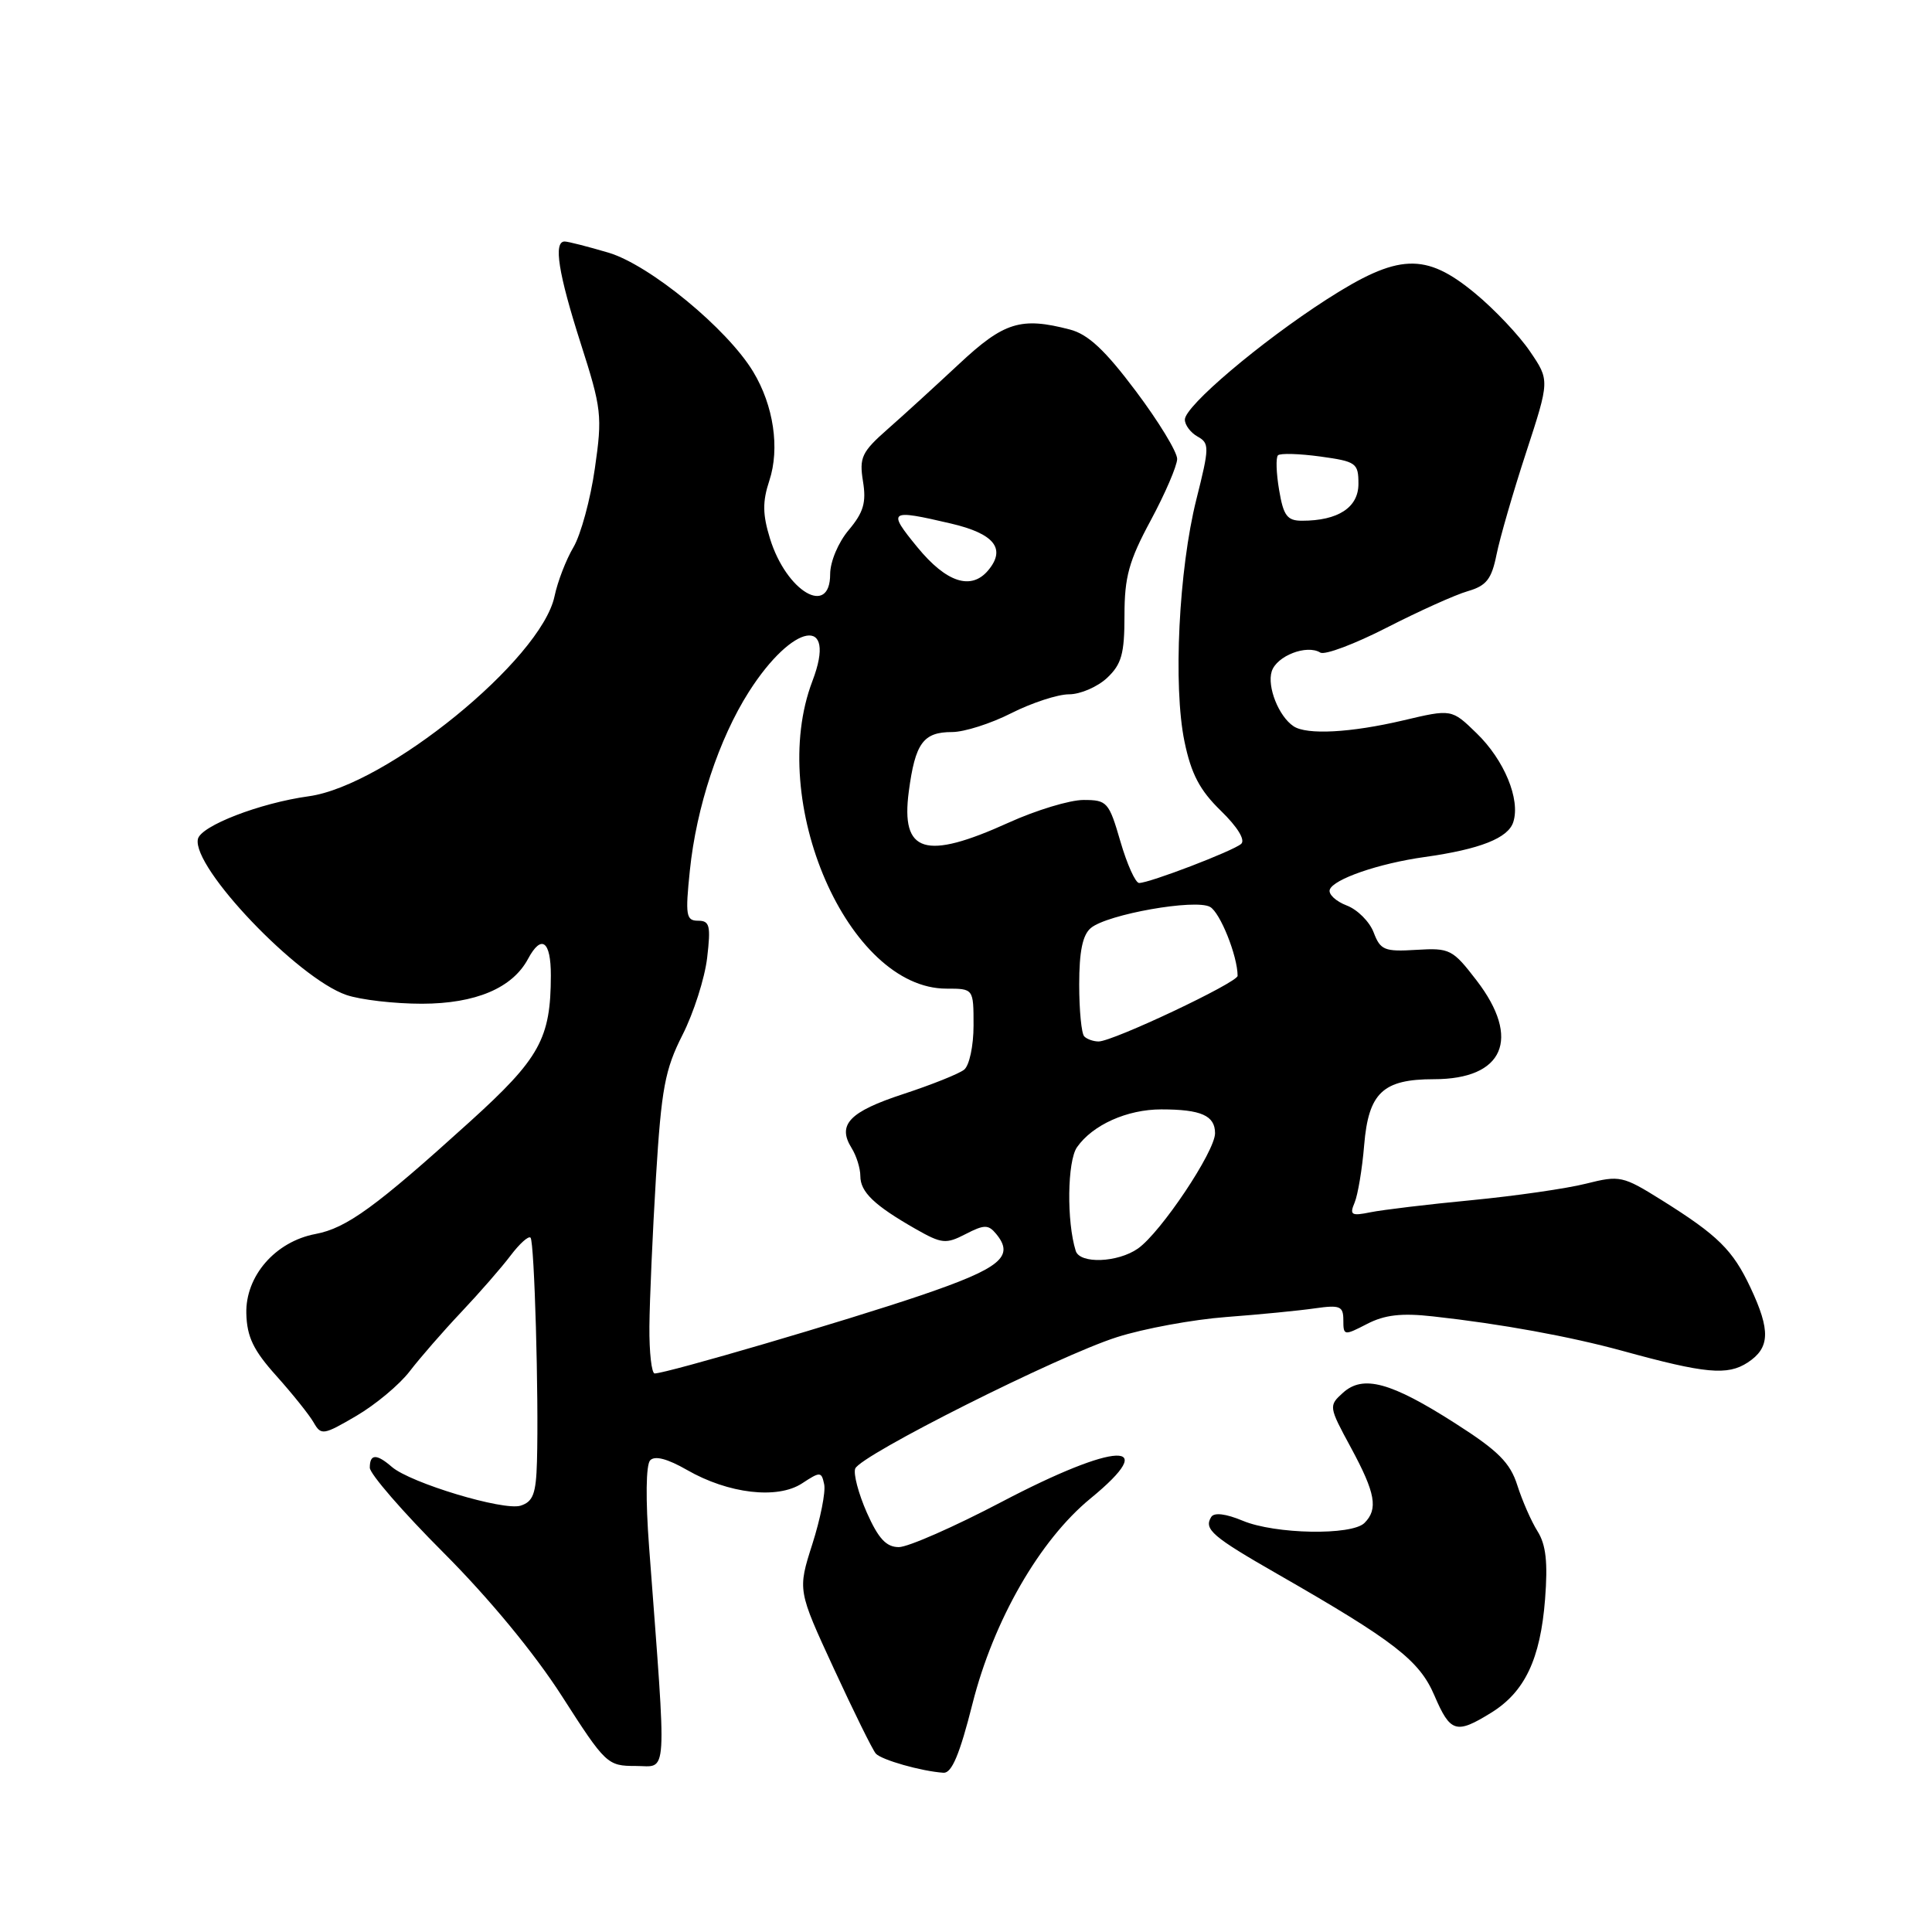 <?xml version="1.0" encoding="UTF-8" standalone="no"?>
<!DOCTYPE svg PUBLIC "-//W3C//DTD SVG 1.1//EN" "http://www.w3.org/Graphics/SVG/1.1/DTD/svg11.dtd" >
<svg xmlns="http://www.w3.org/2000/svg" xmlns:xlink="http://www.w3.org/1999/xlink" version="1.1" viewBox="0 0 256 256">
 <g >
 <path fill="currentColor"
d=" M 128.86 225.75 C 131.65 214.71 137.76 204.08 144.49 198.56 C 153.96 190.80 147.93 191.03 132.74 199.00 C 126.46 202.30 120.32 205.00 119.10 205.00 C 117.43 205.00 116.39 203.87 114.86 200.43 C 113.75 197.91 113.06 195.29 113.32 194.60 C 114.00 192.82 140.23 179.65 148.00 177.18 C 151.57 176.04 158.10 174.84 162.50 174.51 C 166.90 174.18 172.19 173.66 174.25 173.36 C 177.57 172.89 178.00 173.07 178.00 174.94 C 178.00 176.99 178.10 177.00 181.14 175.43 C 183.48 174.22 185.71 173.96 189.89 174.43 C 198.90 175.42 208.02 177.09 215.00 179.00 C 225.97 182.02 228.90 182.29 231.58 180.54 C 234.54 178.60 234.62 176.30 231.95 170.62 C 229.60 165.62 227.64 163.69 220.16 159.01 C 215.02 155.80 214.63 155.72 210.16 156.84 C 207.60 157.49 200.78 158.47 195.00 159.03 C 189.22 159.58 183.19 160.31 181.60 160.63 C 179.06 161.15 178.80 160.99 179.49 159.36 C 179.92 158.34 180.50 154.90 180.76 151.72 C 181.34 144.79 183.24 143.00 190.00 143.00 C 199.26 143.00 201.59 137.64 195.66 129.92 C 192.48 125.78 192.11 125.59 187.67 125.86 C 183.45 126.12 182.91 125.90 182.02 123.56 C 181.48 122.13 179.87 120.52 178.44 119.98 C 177.01 119.43 176.00 118.49 176.20 117.89 C 176.67 116.49 182.69 114.41 188.77 113.56 C 196.12 112.53 199.85 111.05 200.52 108.92 C 201.48 105.92 199.32 100.70 195.65 97.15 C 192.35 93.94 192.35 93.94 185.92 95.46 C 178.98 97.09 173.15 97.41 171.40 96.23 C 169.44 94.93 167.87 90.98 168.51 88.96 C 169.17 86.90 173.15 85.36 174.95 86.47 C 175.54 86.83 179.50 85.34 183.76 83.16 C 188.02 80.98 192.85 78.80 194.50 78.33 C 196.96 77.61 197.64 76.75 198.30 73.48 C 198.74 71.29 200.50 65.20 202.22 59.95 C 205.34 50.39 205.34 50.39 202.73 46.56 C 201.30 44.45 198.02 40.98 195.45 38.86 C 188.87 33.42 185.29 33.57 175.78 39.68 C 167.01 45.33 157.00 53.81 157.00 55.60 C 157.00 56.32 157.76 57.33 158.69 57.85 C 160.27 58.73 160.26 59.27 158.53 66.15 C 156.19 75.47 155.43 90.93 156.95 98.26 C 157.84 102.56 158.98 104.72 161.77 107.43 C 163.98 109.58 165.04 111.31 164.46 111.82 C 163.39 112.76 152.32 117.00 150.94 117.00 C 150.45 117.00 149.34 114.52 148.46 111.50 C 146.94 106.27 146.70 106.00 143.57 106.00 C 141.76 106.00 137.30 107.35 133.66 109.00 C 122.57 114.03 119.34 113.03 120.42 104.88 C 121.27 98.46 122.33 97.00 126.16 97.00 C 127.76 97.00 131.29 95.88 134.00 94.50 C 136.71 93.13 140.16 92.00 141.65 92.00 C 143.15 92.00 145.41 91.02 146.69 89.83 C 148.62 88.01 149.00 86.64 149.00 81.53 C 149.00 76.44 149.59 74.31 152.48 68.95 C 154.39 65.40 155.96 61.74 155.98 60.82 C 155.99 59.89 153.52 55.84 150.50 51.82 C 146.41 46.37 144.17 44.28 141.75 43.66 C 135.27 41.97 133.03 42.67 127.09 48.22 C 123.98 51.12 119.72 55.02 117.61 56.87 C 114.18 59.89 113.84 60.62 114.35 63.78 C 114.81 66.58 114.42 67.90 112.46 70.23 C 111.07 71.88 110.00 74.43 110.00 76.08 C 110.00 81.81 104.20 78.39 102.03 71.37 C 101.04 68.16 101.02 66.47 101.94 63.69 C 103.35 59.42 102.51 53.75 99.81 49.27 C 96.37 43.56 86.09 35.11 80.63 33.48 C 77.88 32.67 75.27 32.00 74.82 32.00 C 73.31 32.00 73.98 36.22 76.94 45.48 C 79.72 54.15 79.83 55.09 78.82 62.08 C 78.24 66.16 76.96 70.85 75.99 72.50 C 75.01 74.15 73.88 77.08 73.48 79.00 C 71.72 87.38 51.17 104.10 40.91 105.51 C 34.44 106.40 26.57 109.44 26.22 111.19 C 25.45 114.95 39.45 129.63 45.90 131.84 C 47.77 132.48 52.27 133.00 55.90 133.00 C 63.01 132.99 67.90 130.93 69.97 127.05 C 71.74 123.75 73.00 124.67 72.99 129.25 C 72.98 137.62 71.53 140.24 62.24 148.65 C 49.81 159.91 45.92 162.74 41.81 163.51 C 36.49 164.51 32.51 169.08 32.64 174.05 C 32.72 177.15 33.58 178.93 36.62 182.31 C 38.75 184.69 40.97 187.46 41.55 188.47 C 42.55 190.22 42.83 190.18 47.22 187.61 C 49.76 186.12 52.94 183.47 54.29 181.70 C 55.64 179.94 58.71 176.41 61.12 173.86 C 63.53 171.31 66.47 167.94 67.66 166.36 C 68.85 164.79 70.03 163.72 70.30 164.00 C 70.81 164.54 71.40 185.10 71.15 193.68 C 71.03 197.93 70.64 198.98 68.98 199.51 C 66.72 200.22 54.38 196.50 51.92 194.37 C 49.88 192.60 49.00 192.64 49.00 194.48 C 49.00 195.29 53.39 200.36 58.76 205.73 C 64.78 211.76 70.80 219.04 74.46 224.75 C 80.25 233.78 80.49 234.00 84.23 234.00 C 88.52 234.00 88.37 236.45 86.01 205.00 C 85.53 198.67 85.59 194.10 86.15 193.50 C 86.77 192.85 88.44 193.29 91.02 194.77 C 96.51 197.93 103.01 198.69 106.27 196.56 C 108.69 194.97 108.85 194.98 109.21 196.69 C 109.42 197.69 108.71 201.25 107.64 204.60 C 105.69 210.71 105.69 210.71 110.49 221.10 C 113.13 226.82 115.63 231.89 116.05 232.36 C 116.81 233.20 122.08 234.70 125.02 234.90 C 126.11 234.97 127.17 232.46 128.86 225.75 Z  M 197.58 226.95 C 202.04 224.20 204.11 219.84 204.73 211.90 C 205.11 207.02 204.85 204.68 203.73 202.90 C 202.90 201.58 201.70 198.84 201.05 196.80 C 200.11 193.83 198.52 192.23 192.86 188.62 C 184.30 183.14 180.61 182.13 177.94 184.56 C 176.04 186.27 176.06 186.39 179.01 191.83 C 182.26 197.84 182.64 199.96 180.80 201.80 C 179.12 203.48 168.96 203.30 164.68 201.51 C 162.42 200.57 160.88 200.38 160.49 201.01 C 159.49 202.63 160.62 203.61 169.26 208.56 C 184.78 217.46 188.08 220.01 190.07 224.67 C 192.18 229.58 192.94 229.82 197.58 226.95 Z  M 86.05 175.75 C 86.08 172.31 86.47 163.41 86.92 155.96 C 87.64 144.23 88.11 141.72 90.43 137.14 C 91.91 134.23 93.38 129.63 93.70 126.92 C 94.20 122.65 94.04 122.00 92.50 122.00 C 90.91 122.00 90.79 121.31 91.41 115.34 C 92.27 106.96 95.26 97.91 99.23 91.67 C 105.07 82.50 110.99 81.49 107.65 90.24 C 101.57 106.18 112.38 131.00 125.41 131.00 C 129.00 131.00 129.00 131.00 129.00 135.88 C 129.00 138.59 128.44 141.20 127.75 141.74 C 127.06 142.29 123.43 143.74 119.68 144.97 C 112.54 147.31 110.91 149.02 112.84 152.12 C 113.48 153.14 114.00 154.81 114.00 155.83 C 114.00 157.95 115.84 159.71 121.30 162.83 C 124.79 164.82 125.34 164.87 127.95 163.52 C 130.41 162.25 130.96 162.25 131.98 163.48 C 134.49 166.50 132.59 168.05 122.00 171.65 C 112.10 175.01 88.38 181.97 86.75 181.99 C 86.34 182.00 86.02 179.19 86.05 175.75 Z  M 142.54 165.75 C 141.32 161.87 141.42 153.85 142.71 152.01 C 144.78 149.05 149.35 147.00 153.87 147.00 C 159.16 147.00 161.00 147.82 161.00 150.16 C 161.00 152.57 153.81 163.32 150.78 165.44 C 148.11 167.31 143.09 167.50 142.54 165.75 Z  M 143.67 137.33 C 143.30 136.97 143.00 133.87 143.00 130.46 C 143.00 126.06 143.45 123.87 144.55 122.96 C 146.74 121.14 158.40 119.08 160.34 120.17 C 161.68 120.92 163.98 126.66 163.99 129.30 C 164.00 130.19 147.47 138.00 145.57 138.00 C 144.89 138.00 144.03 137.70 143.67 137.33 Z  M 121.55 72.50 C 117.55 67.62 117.79 67.45 126.00 69.37 C 131.74 70.71 133.33 72.69 130.96 75.55 C 128.70 78.27 125.41 77.21 121.55 72.50 Z  M 169.49 64.93 C 169.11 62.70 169.04 60.62 169.34 60.33 C 169.63 60.04 172.15 60.11 174.94 60.49 C 179.71 61.15 180.00 61.35 180.00 64.12 C 180.00 67.24 177.31 69.00 172.52 69.00 C 170.56 69.00 170.06 68.34 169.49 64.93 Z "/>
</g>
</svg>